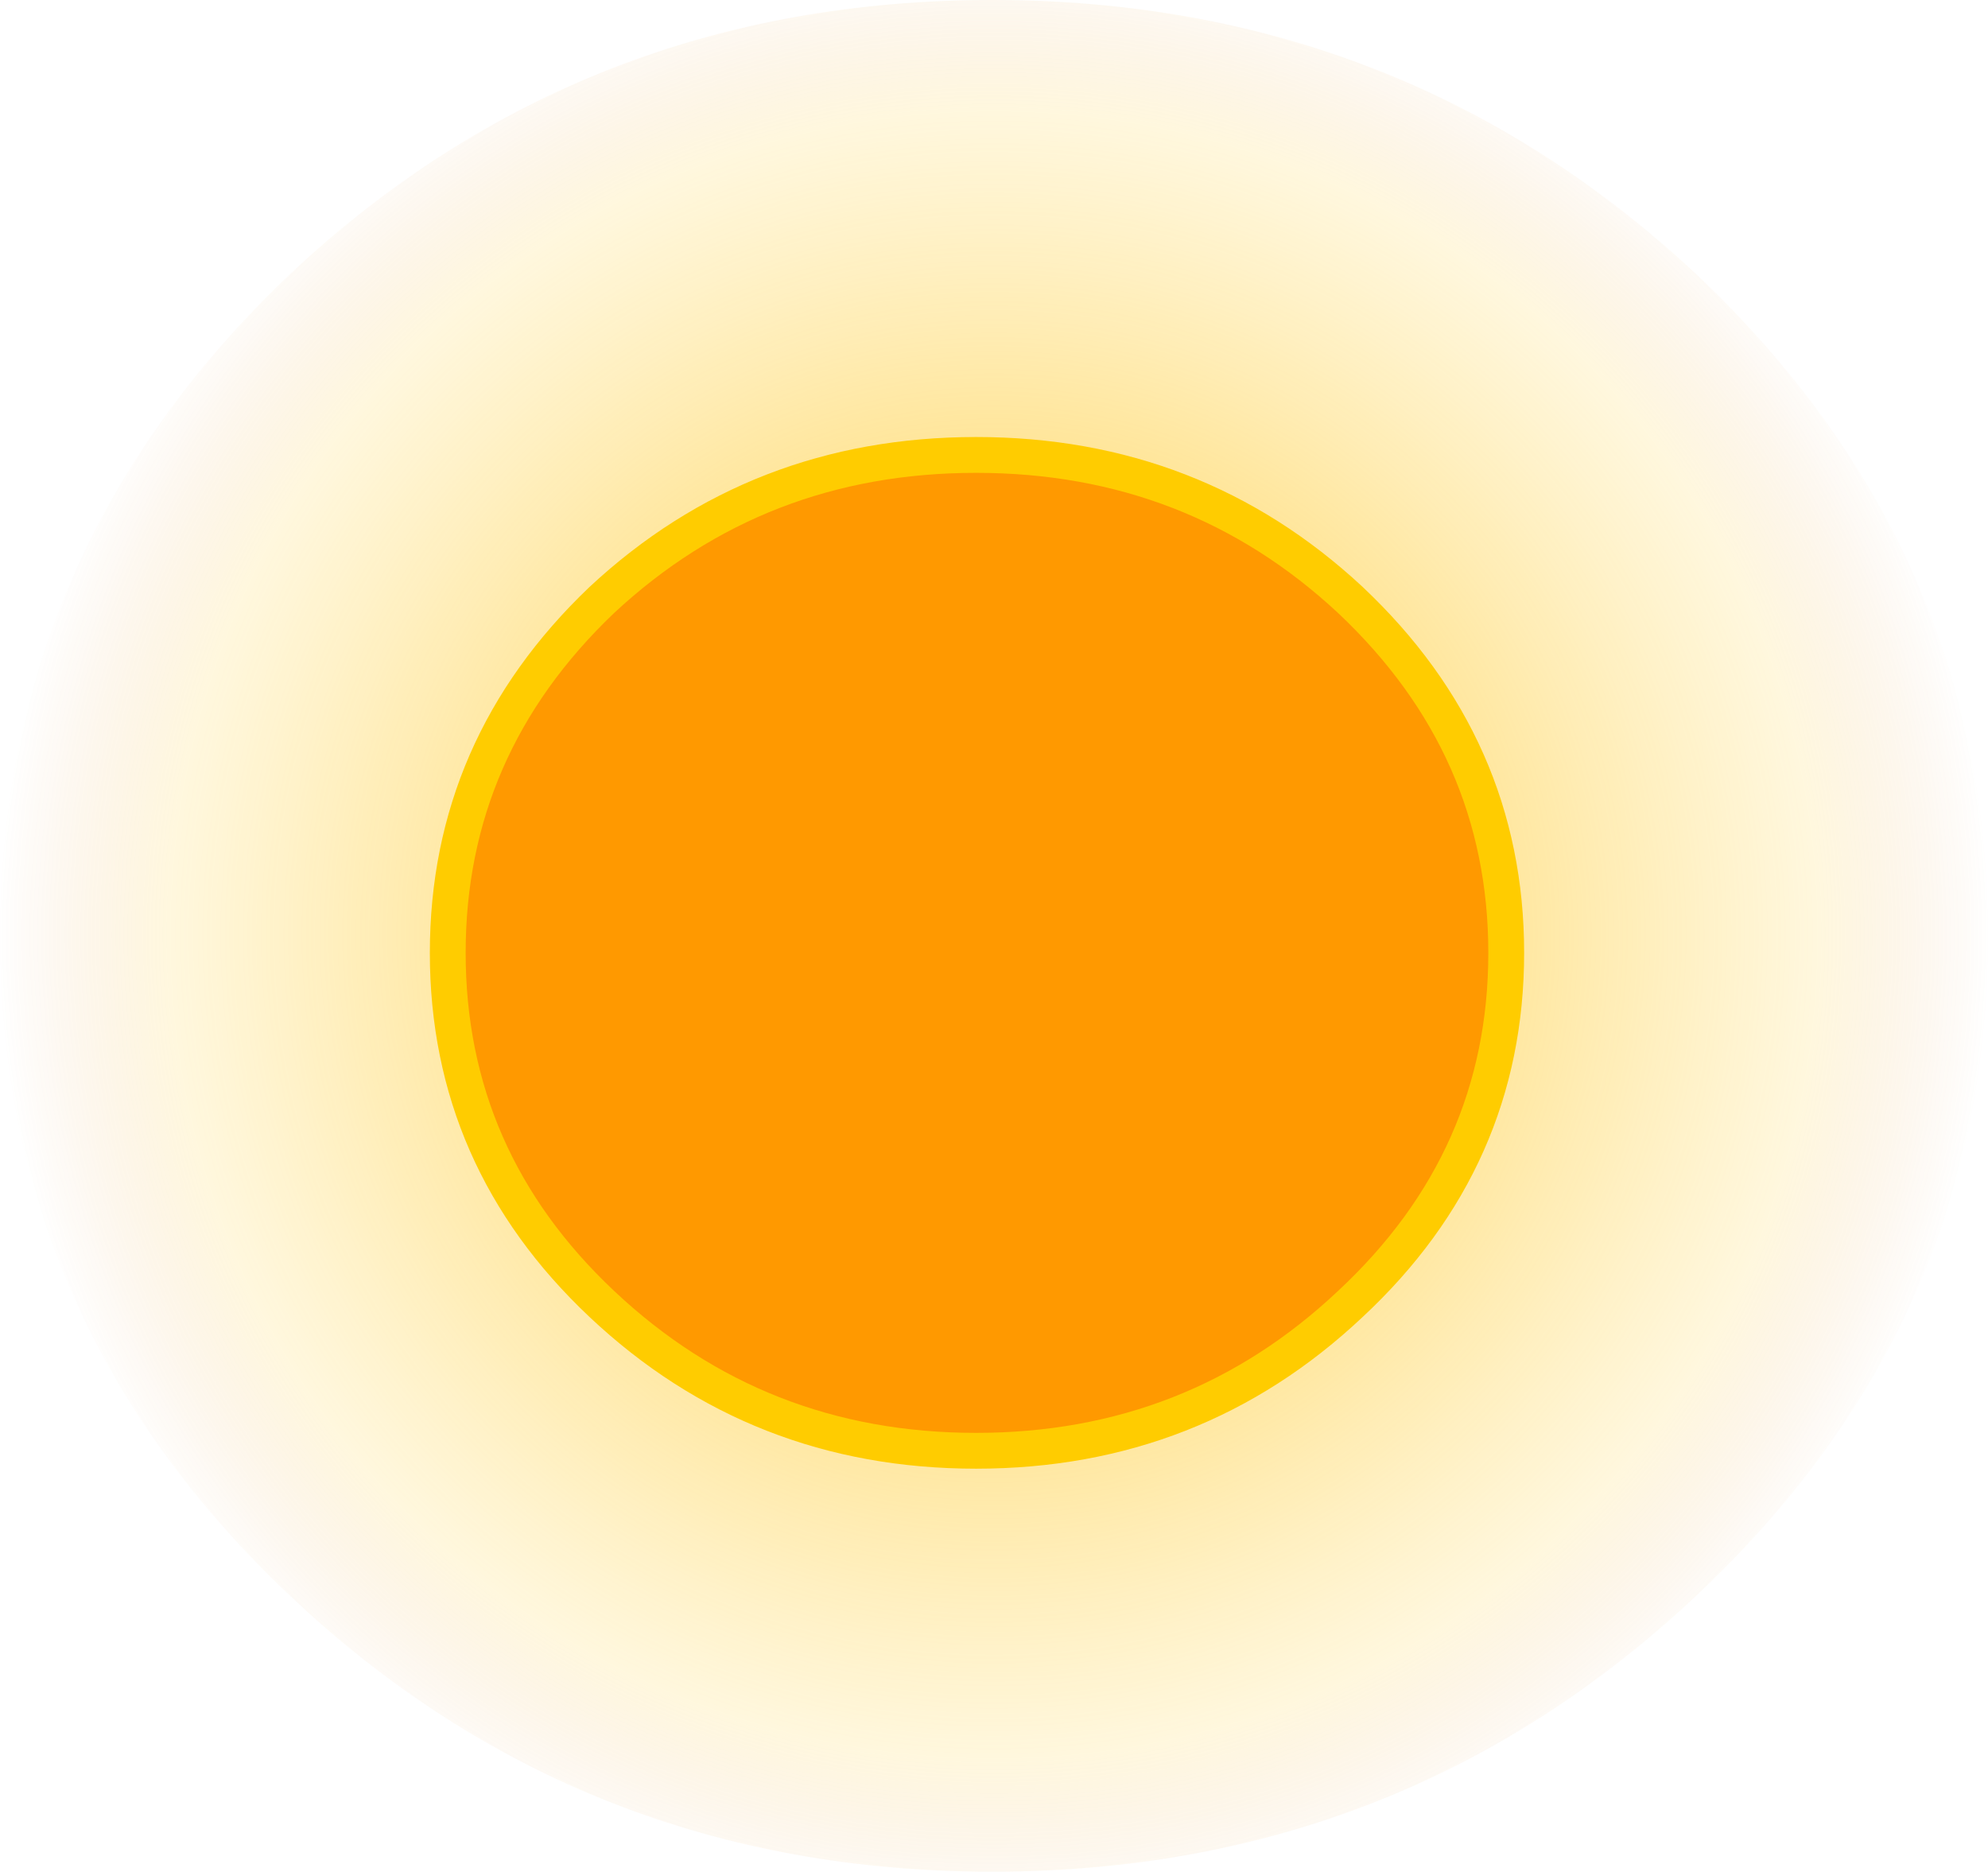 <svg xmlns:xlink="http://www.w3.org/1999/xlink" xmlns="http://www.w3.org/2000/svg" height="52.25px" width="55.5px">
  <g transform="matrix(1.0, 0.0, 0.0, 1.0, 27.75, 26.1)">
    <g data-characterId="1581" height="52.25" transform="matrix(1.0, 0.0, 0.0, 1.0, -27.75, -26.1)" width="55.5" xlink:href="#shape0"><g id="shape0" transform="matrix(1.0, 0.0, 0.0, 1.0, 27.75, 26.1)">
      <path d="M-0.05 -26.1 Q11.4 -26.1 19.6 -18.45 27.75 -10.75 27.75 0.05 27.75 10.8 19.6 18.45 11.4 26.15 -0.05 26.15 -11.5 26.15 -19.65 18.45 -27.75 10.8 -27.75 0.05 -27.75 -10.75 -19.65 -18.45 -11.5 -26.1 -0.05 -26.1" fill="url(#gradient0)" fill-rule="evenodd" stroke="none"/>
      <path d="M-0.5 -13.4 Q5.6 -13.4 9.95 -9.35 14.3 -5.25 14.3 0.5 14.3 6.25 9.95 10.3 5.6 14.4 -0.5 14.4 -6.6 14.4 -10.95 10.3 -15.25 6.25 -15.25 0.5 -15.25 -5.25 -10.95 -9.35 -6.6 -13.4 -0.5 -13.4" fill="#ff9900" fill-rule="evenodd" stroke="none"/>
      <path d="M-0.5 -13.4 Q5.6 -13.4 9.95 -9.35 14.3 -5.25 14.3 0.5 14.3 6.25 9.95 10.3 5.6 14.4 -0.5 14.4 -6.6 14.4 -10.95 10.3 -15.25 6.25 -15.25 0.5 -15.25 -5.25 -10.95 -9.35 -6.6 -13.4 -0.5 -13.4 Z" fill="none" stroke="#ffcc00" stroke-linecap="round" stroke-linejoin="round" stroke-width="1.0"/>
    </g>
    </g>
  </g>
  <defs>
    <radialGradient cx="0" cy="0" gradientTransform="matrix(0.034, 0.0, 0.0, 0.034, 0.0, 0.0)" gradientUnits="userSpaceOnUse" id="gradient0" r="819.2" spreadMethod="pad">
      <stop offset="0.0" stop-color="#ffb800" stop-opacity="0.89"/>
      <stop offset="0.827" stop-color="#ffd23f" stop-opacity="0.173"/>
      <stop offset="1.0" stop-color="#d66c00" stop-opacity="0.0"/>
    </radialGradient>
  </defs>
</svg>